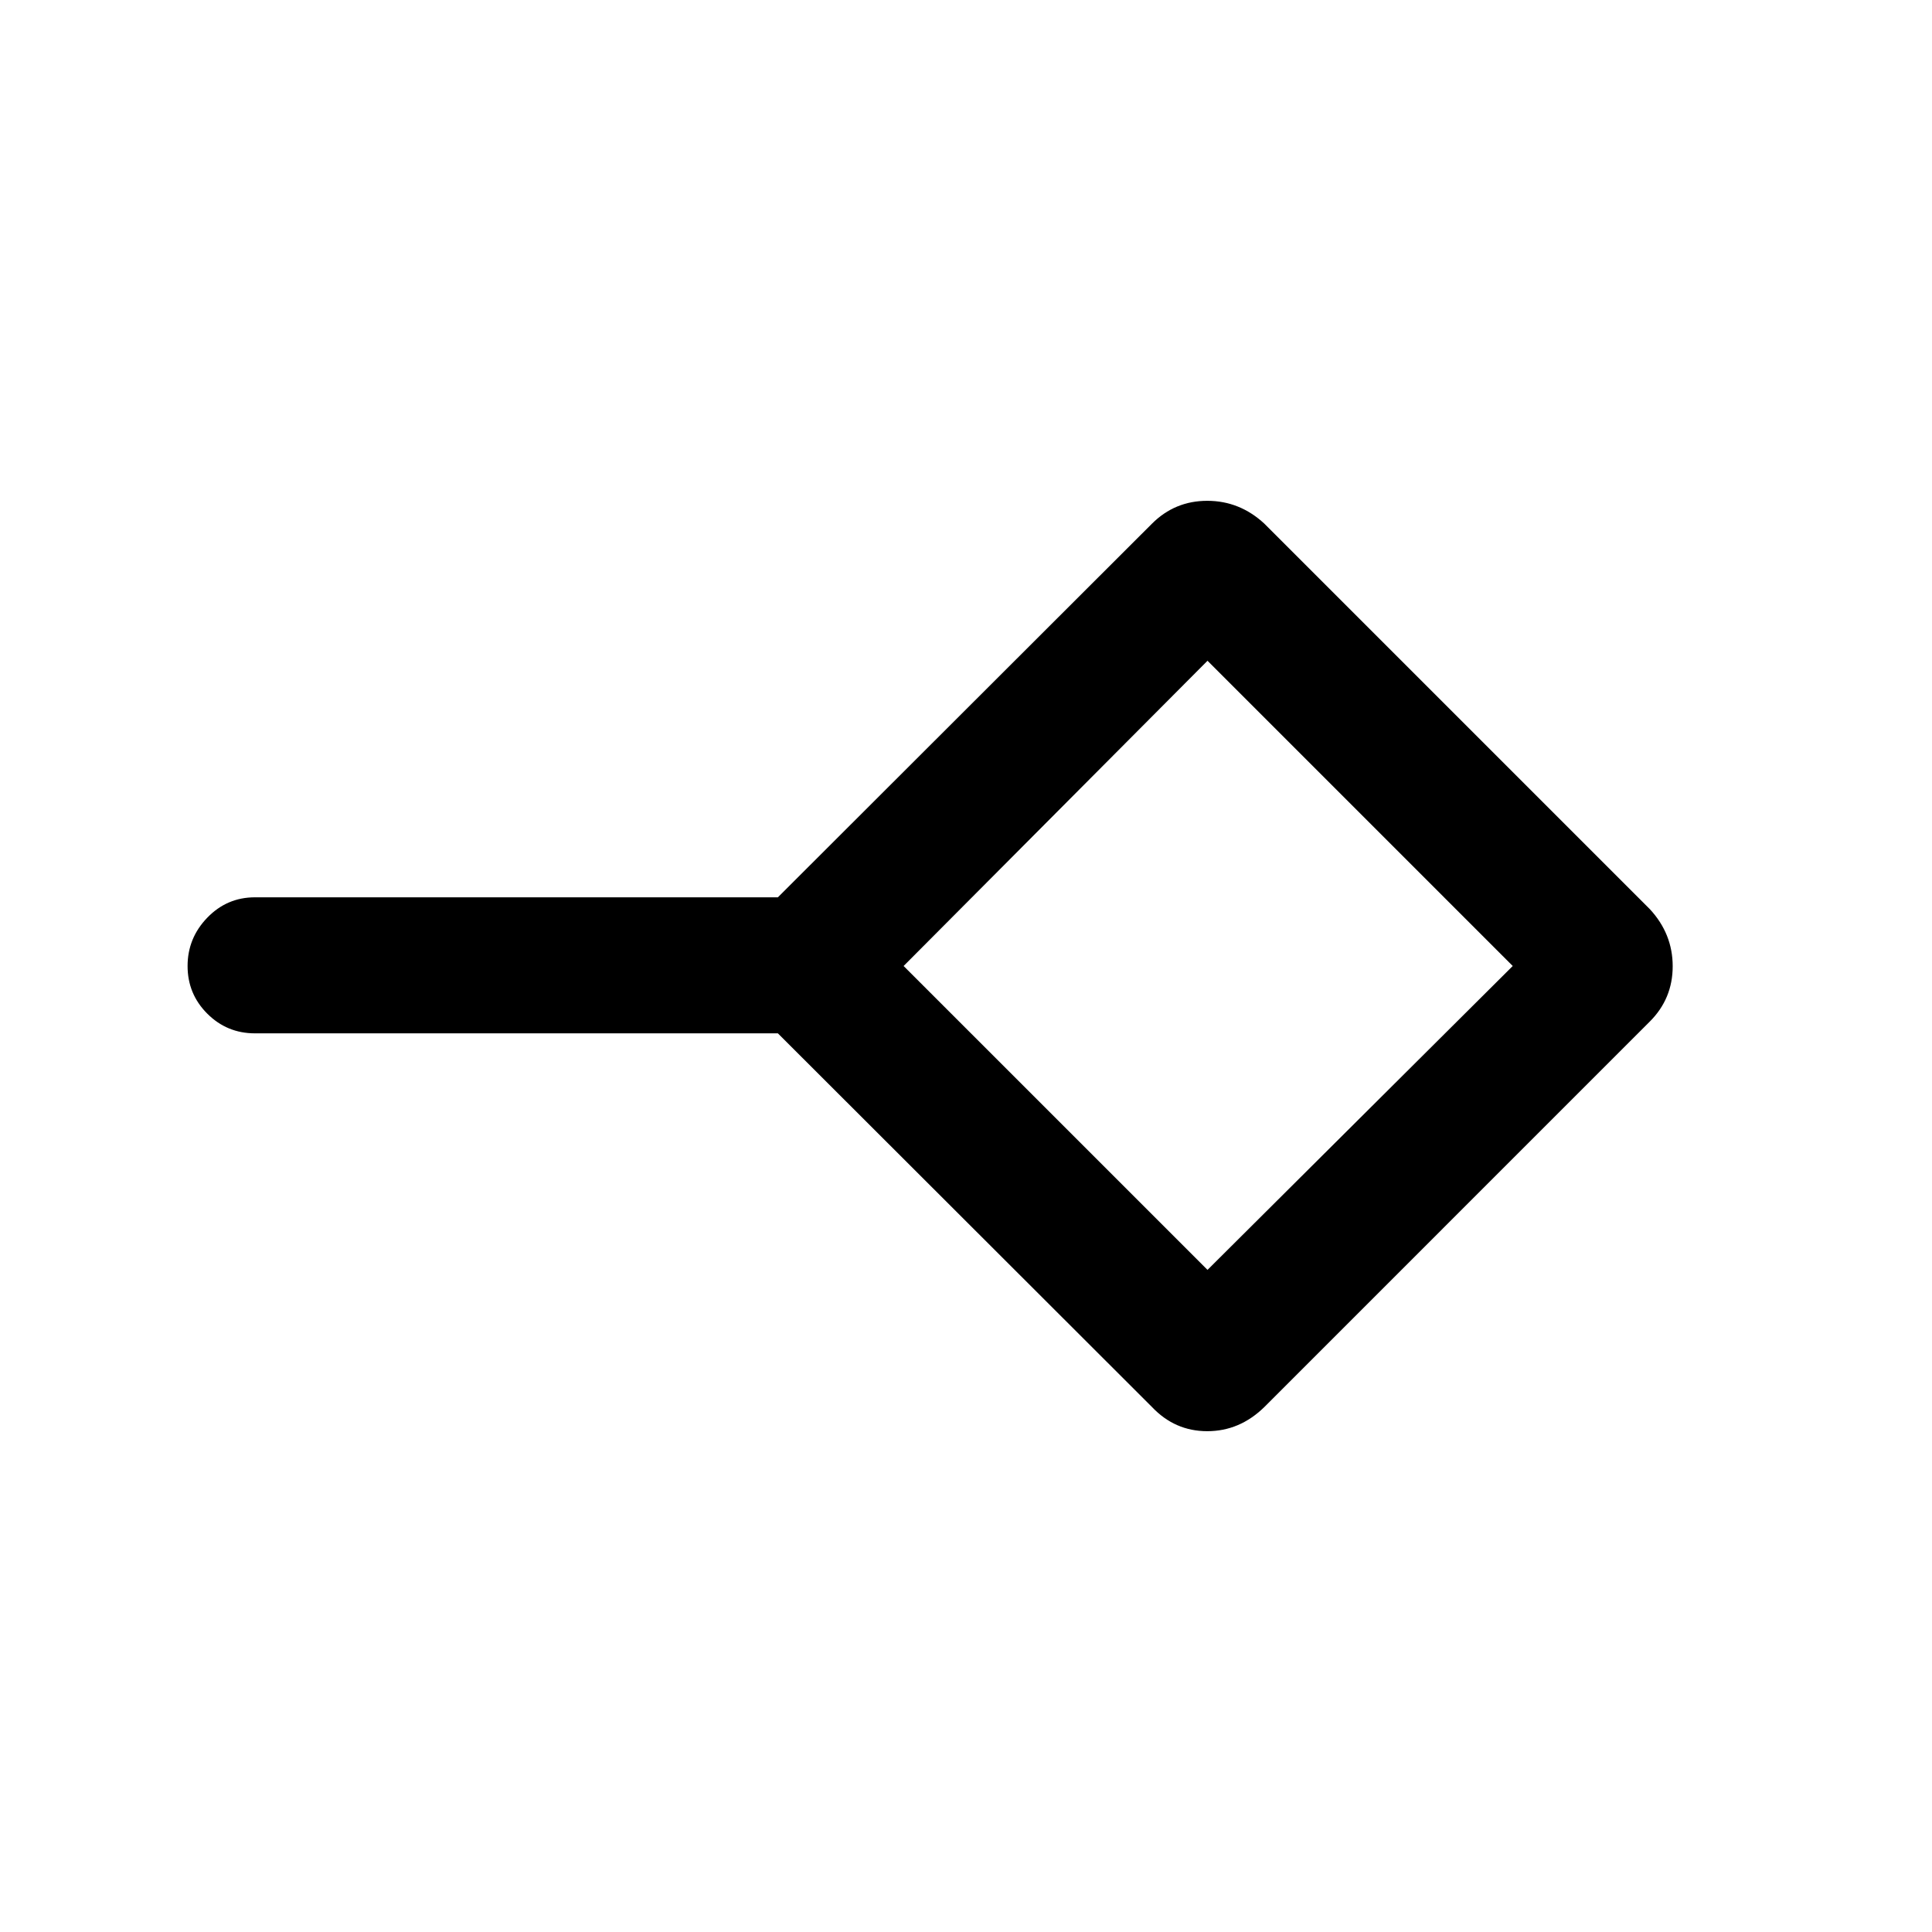<svg xmlns="http://www.w3.org/2000/svg" height="40" viewBox="0 -960 960 960" width="40"><path d="m600-329 151.67-151L600-631.67 449-480l151 151Zm-27.59 68.13L386.52-446.54H126.67q-13.89 0-23.68-9.78-9.78-9.79-9.78-23.67 0-13.88 9.78-24.01 9.79-10.13 23.68-10.13h259.85l185.89-185.66q11.36-11.36 27.47-11.36t28.38 11.36l191.53 191.53q11.36 12.27 11.36 28.38t-11.36 27.47L628.26-260.87q-12.27 12.02-28.38 12.02t-27.47-12.02ZM600-480Z"/></svg>